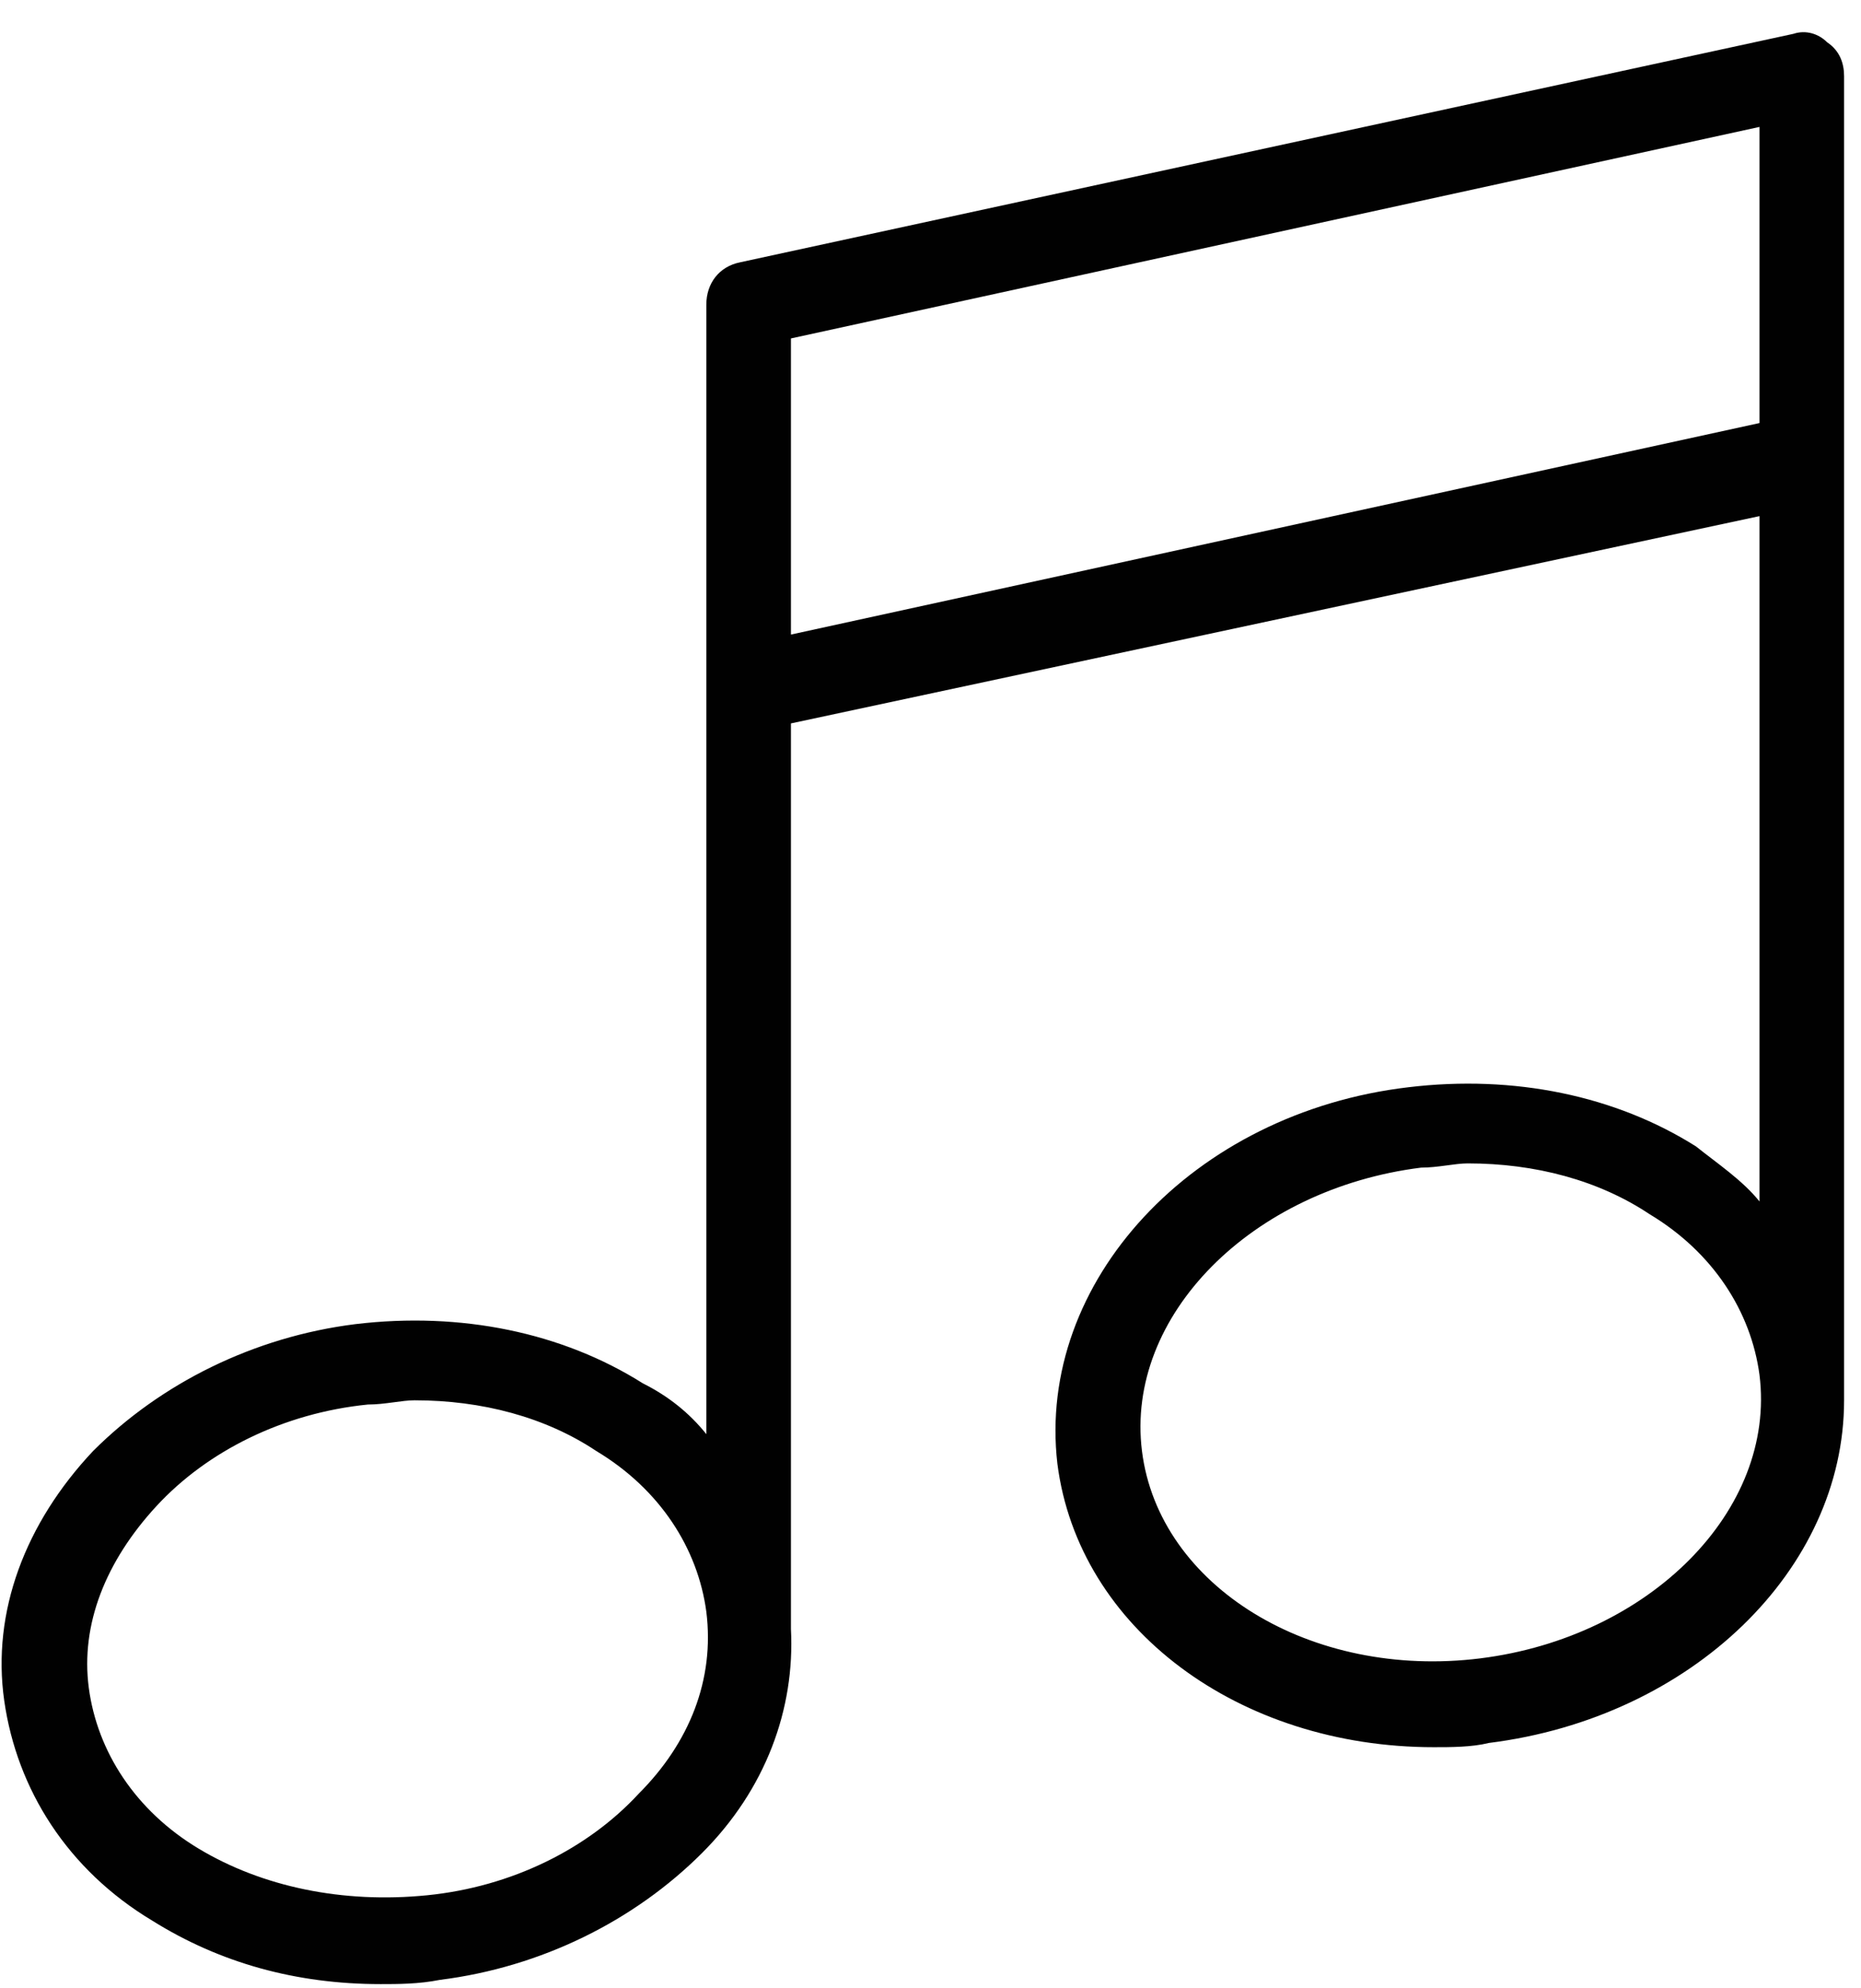 <svg width="44" height="47" viewBox="0 0 44 47" fill="none" xmlns="http://www.w3.org/2000/svg">
<path d="M43.6 1.8C43.6 1.5 43.5 1.2 43.2 1C43 0.8 42.7 0.7 42.4 0.8L17.5 6.2C17 6.3 16.7 6.7 16.7 7.2V33.9C16.3 33.4 15.8 33 15.2 32.7C13.3 31.5 10.9 31 8.4 31.3C6 31.6 3.8 32.7 2.2 34.3C0.6 36 -0.2 38.1 0.1 40.2C0.4 42.3 1.6 44.2 3.6 45.4C5.2 46.4 7 46.9 9 46.9C9.4 46.9 9.9 46.9 10.4 46.8C12.8 46.5 15 45.4 16.6 43.8C18.1 42.3 18.8 40.4 18.7 38.5V17.1L41.6 12.2V28.4C41.2 27.9 40.6 27.5 40.1 27.1C38.2 25.9 35.8 25.4 33.3 25.7C28.2 26.3 24.5 30.3 25 34.6C25.5 38.5 29.3 41.3 33.9 41.3C34.3 41.3 34.8 41.3 35.2 41.2C40 40.6 43.6 37.1 43.6 33.1V1.8ZM15.1 42.4C13.9 43.7 12.1 44.6 10.1 44.8C8.1 45 6.2 44.6 4.7 43.7C3.2 42.8 2.3 41.4 2.1 39.9C1.9 38.4 2.5 36.9 3.7 35.6C4.9 34.3 6.7 33.4 8.7 33.2C9.1 33.2 9.5 33.1 9.8 33.1C11.4 33.1 12.9 33.5 14.1 34.3C15.6 35.2 16.5 36.6 16.7 38.1C16.9 39.7 16.3 41.2 15.1 42.4ZM18.7 15V8L41.6 3V10L18.7 15ZM35 39.2C31 39.7 27.4 37.5 27 34.3C26.6 31.1 29.6 28.1 33.6 27.6C34 27.6 34.4 27.5 34.7 27.5C36.3 27.5 37.8 27.9 39 28.7C40.5 29.6 41.4 31 41.6 32.5C42 35.7 39 38.7 35 39.2Z" fill="#010101"/>
</svg>
